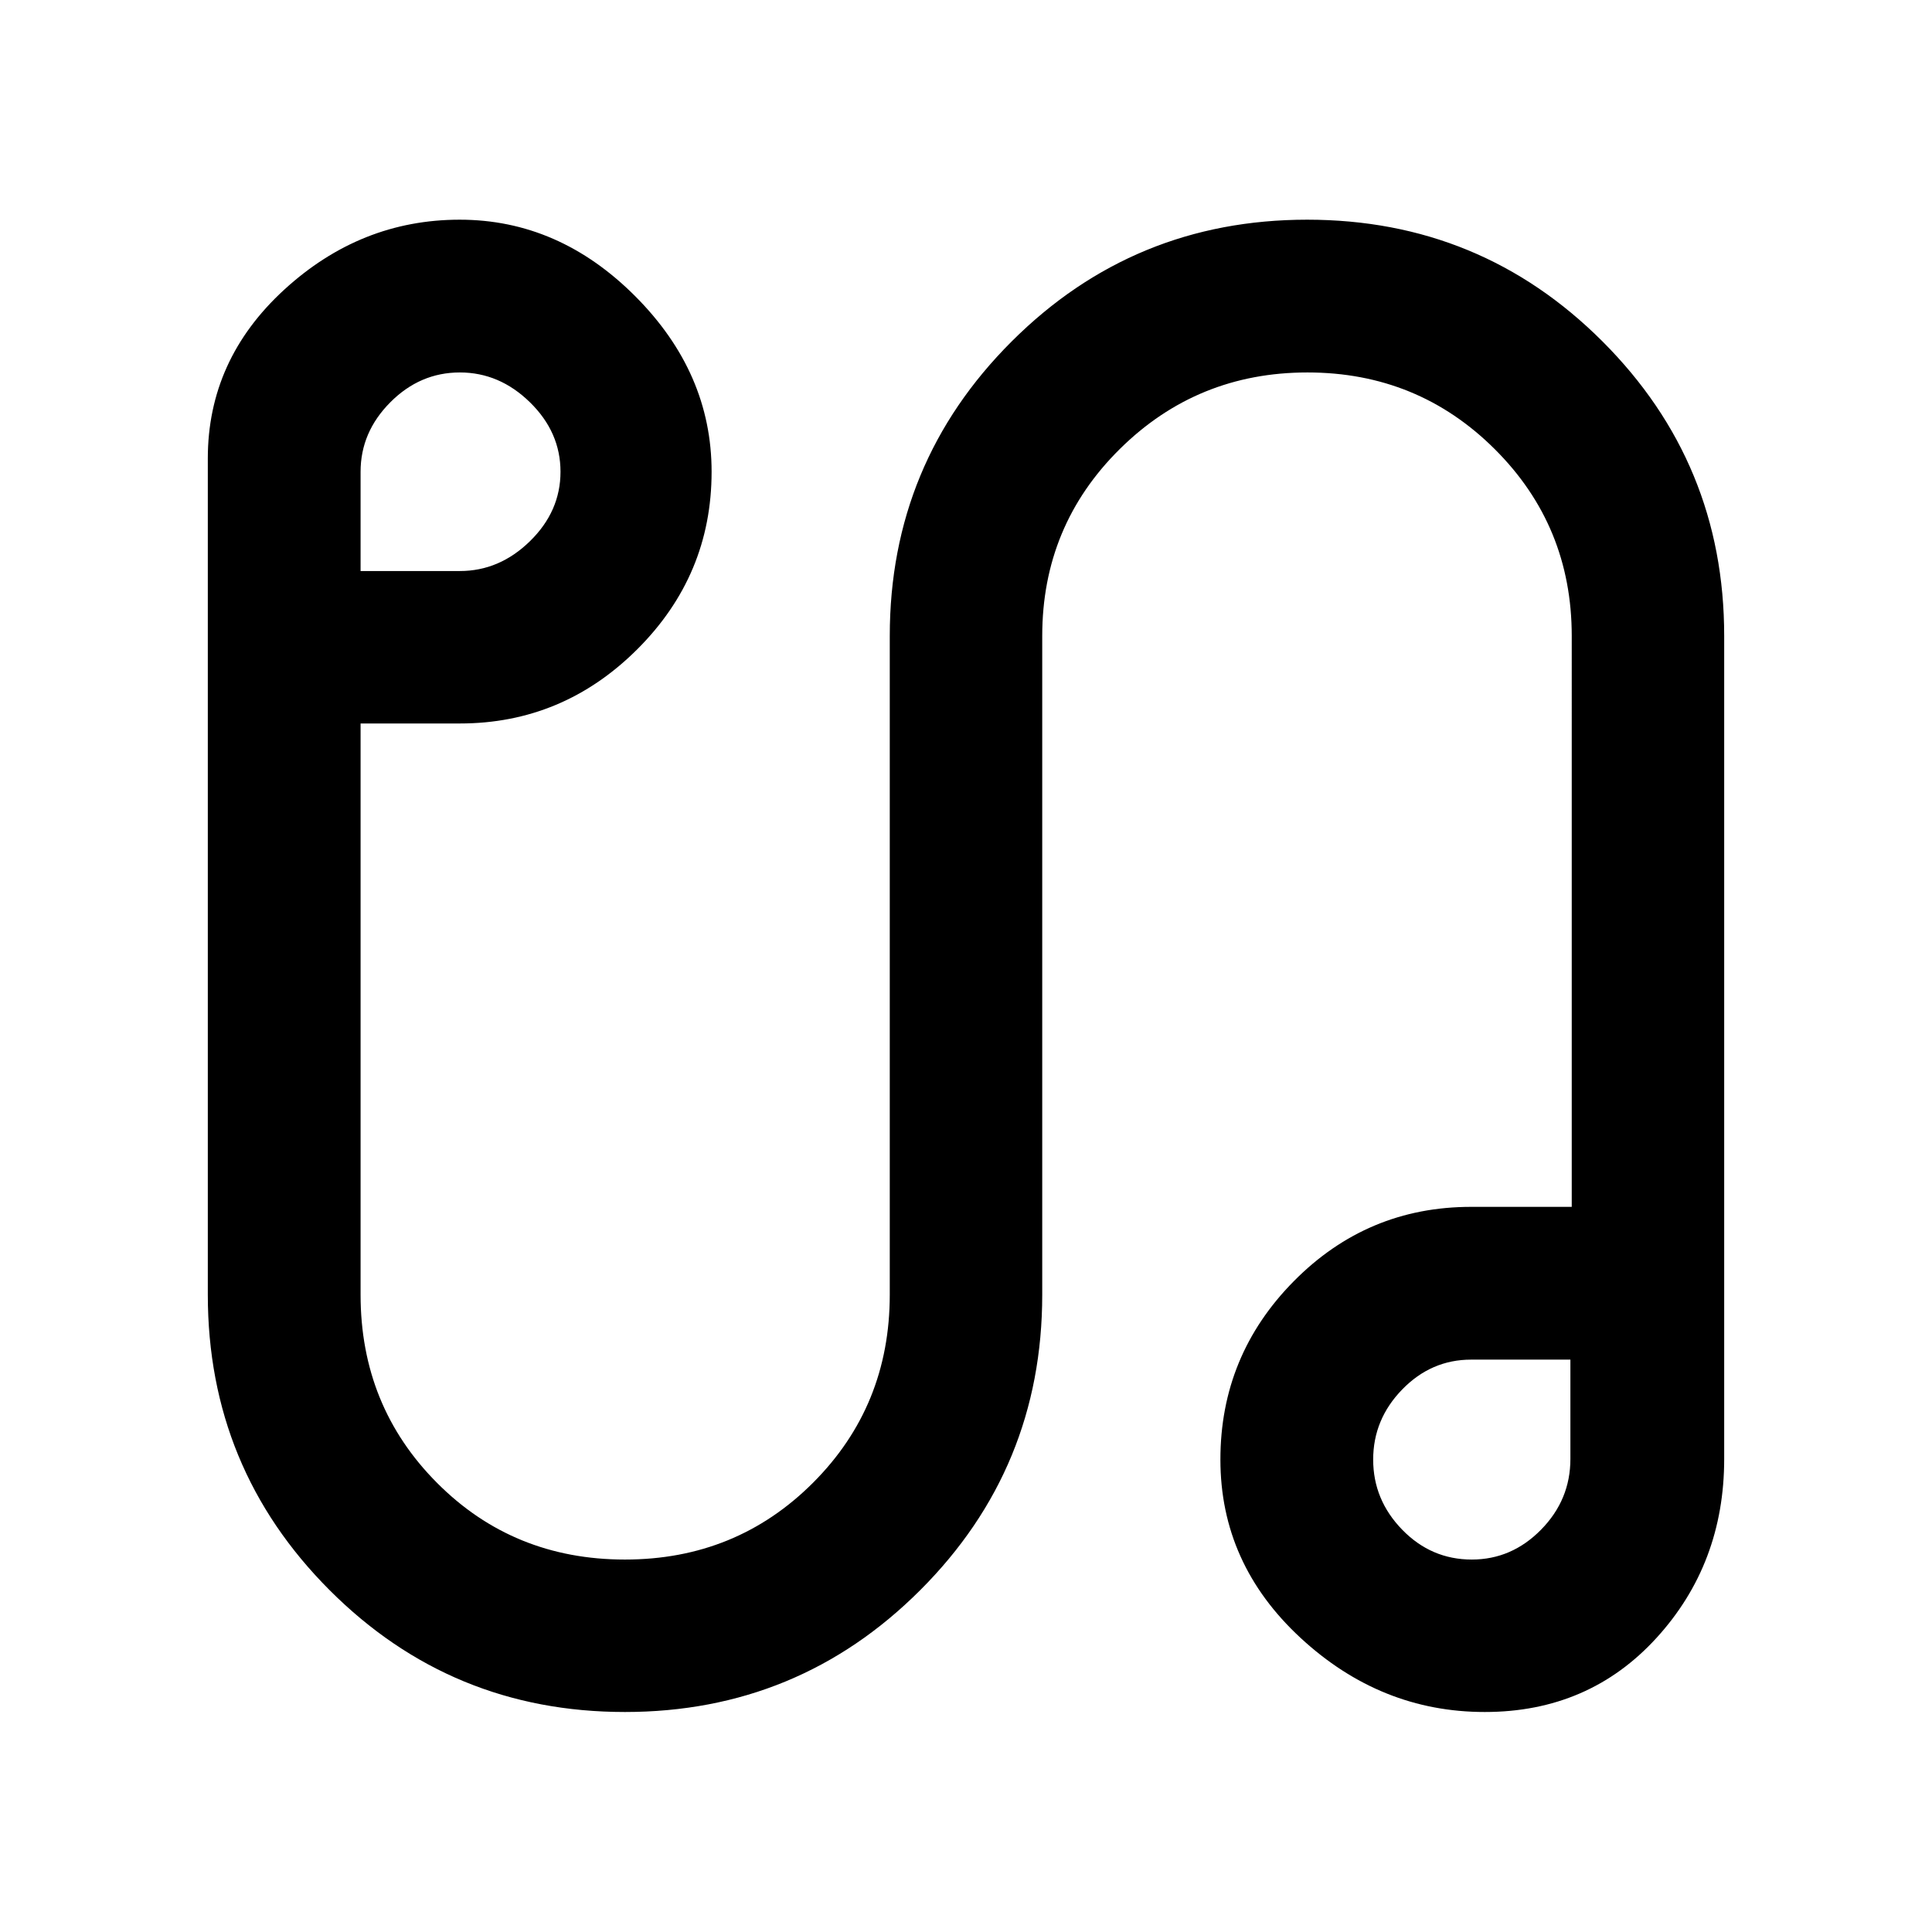 <svg xmlns="http://www.w3.org/2000/svg" viewBox="0 -960 960 960" width="32" height="32"><path d="M310.49-109.32q-86.27 0-146.75-60.58-60.48-60.58-60.48-146.77V-732.2q0-49.03 37.95-83.84 37.95-34.8 87.22-34.8 49.27 0 87.21 38.03 37.95 38.03 37.95 87.22 0 51.39-36.96 88.24-36.97 36.84-88.12 36.84h-49.34v283.84q0 55.31 37.94 93.45 37.93 38.15 93.42 38.15 55.3 0 93.45-38.15 38.14-38.14 38.14-93.45V-644q0-85.88 60.59-146.36 60.59-60.48 146.8-60.48 86.27 0 146.75 60.48 60.48 60.48 60.48 146.36v408.93q0 52.06-33.61 88.91-33.61 36.84-85.36 36.84t-91.56-36.85q-39.8-36.84-39.8-88.58 0-51.74 36.5-88.65 36.5-36.92 88.08-36.92h50V-644q0-54.71-38.25-92.82-38.24-38.11-93.07-38.11-54.84 0-93.31 38.11-38.48 38.11-38.48 92.82v327.33q0 86.19-60.59 146.77-60.59 60.58-146.8 60.58ZM179.17-676.26h49.34q19.66 0 34.83-14.83 15.17-14.84 15.17-34.5 0-19.67-15.17-34.5-15.17-14.84-34.83-14.84-19.83 0-34.58 14.84-14.76 14.83-14.76 34.5v49.33Zm552.15 491.19q19.84 0 34.42-14.84 14.58-14.83 14.58-35.16v-49.34h-49.33q-19.83 0-34.25 14.84-14.42 14.83-14.42 34.83t14.42 34.83q14.42 14.84 34.58 14.84Zm-1-50.67ZM229.84-726.93Z"/></svg>
